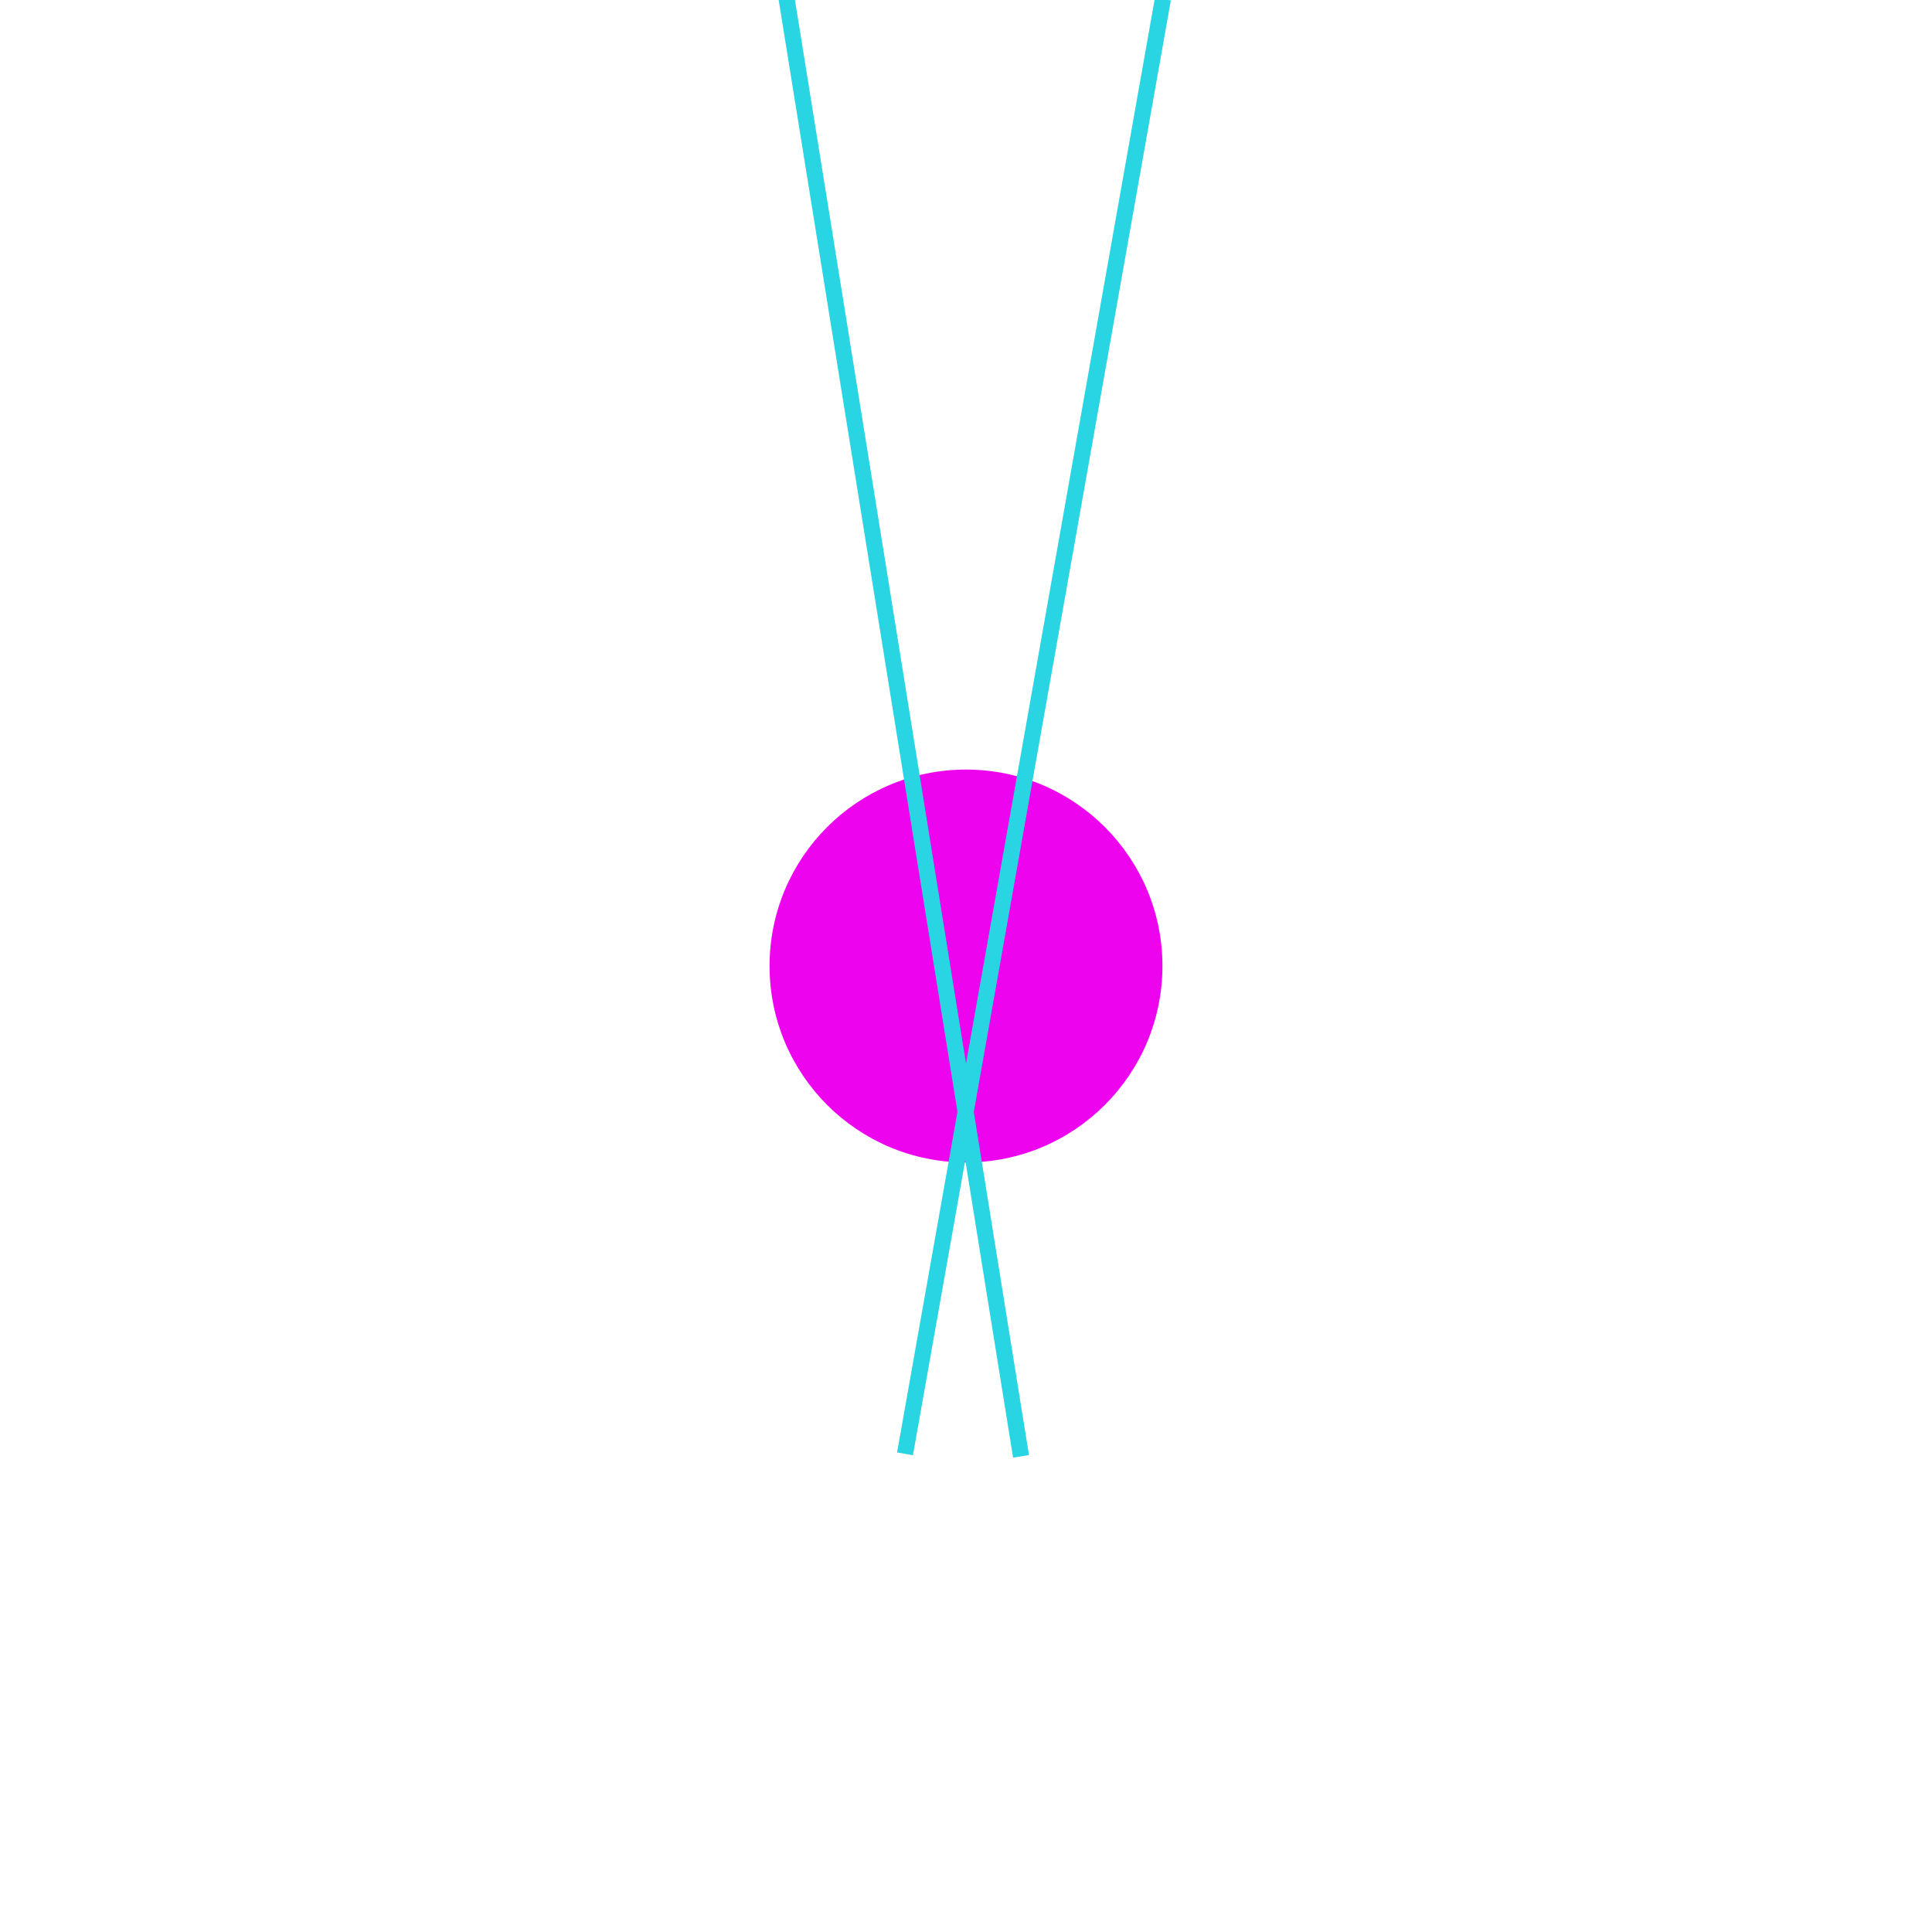 <svg xmlns="http://www.w3.org/2000/svg" xmlns:xlink="http://www.w3.org/1999/xlink" width="1080" zoomAndPan="magnify" viewBox="0 0 810 810" height="1080" preserveAspectRatio="xMidYMid meet" version="1.0"><defs><clipPath id="16133b2e4b"><path d="M 322.645 322.645 L 487.355 322.645 L 487.355 487.355 L 322.645 487.355 Z M 322.645 322.645 " clip-rule="nonzero"/></clipPath><clipPath id="0664545370"><path d="M 405 322.645 C 359.516 322.645 322.645 359.516 322.645 405 C 322.645 450.484 359.516 487.355 405 487.355 C 450.484 487.355 487.355 450.484 487.355 405 C 487.355 359.516 450.484 322.645 405 322.645 Z M 405 322.645 " clip-rule="nonzero"/></clipPath></defs><g clip-path="url(#16133b2e4b)"><g clip-path="url(#0664545370)"><path fill="#ee03ee" d="M 322.645 322.645 L 487.355 322.645 L 487.355 487.355 L 322.645 487.355 Z M 322.645 322.645 " fill-opacity="1" fill-rule="nonzero"/></g></g><path stroke-linecap="butt" transform="matrix(0.131, -0.739, 0.739, 0.131, 376.105, 608.942)" fill="none" stroke-linejoin="miter" d="M -0.001 4.502 L 825.354 4.5 " stroke="#29d5e2" stroke-width="9" stroke-opacity="1" stroke-miterlimit="4"/><path stroke-linecap="butt" transform="matrix(-0.119, -0.74, 0.74, -0.119, 424.74, 611.117)" fill="none" stroke-linejoin="miter" d="M -0.002 4.502 L 884.944 4.497 " stroke="#29d5e2" stroke-width="9" stroke-opacity="1" stroke-miterlimit="4"/></svg>